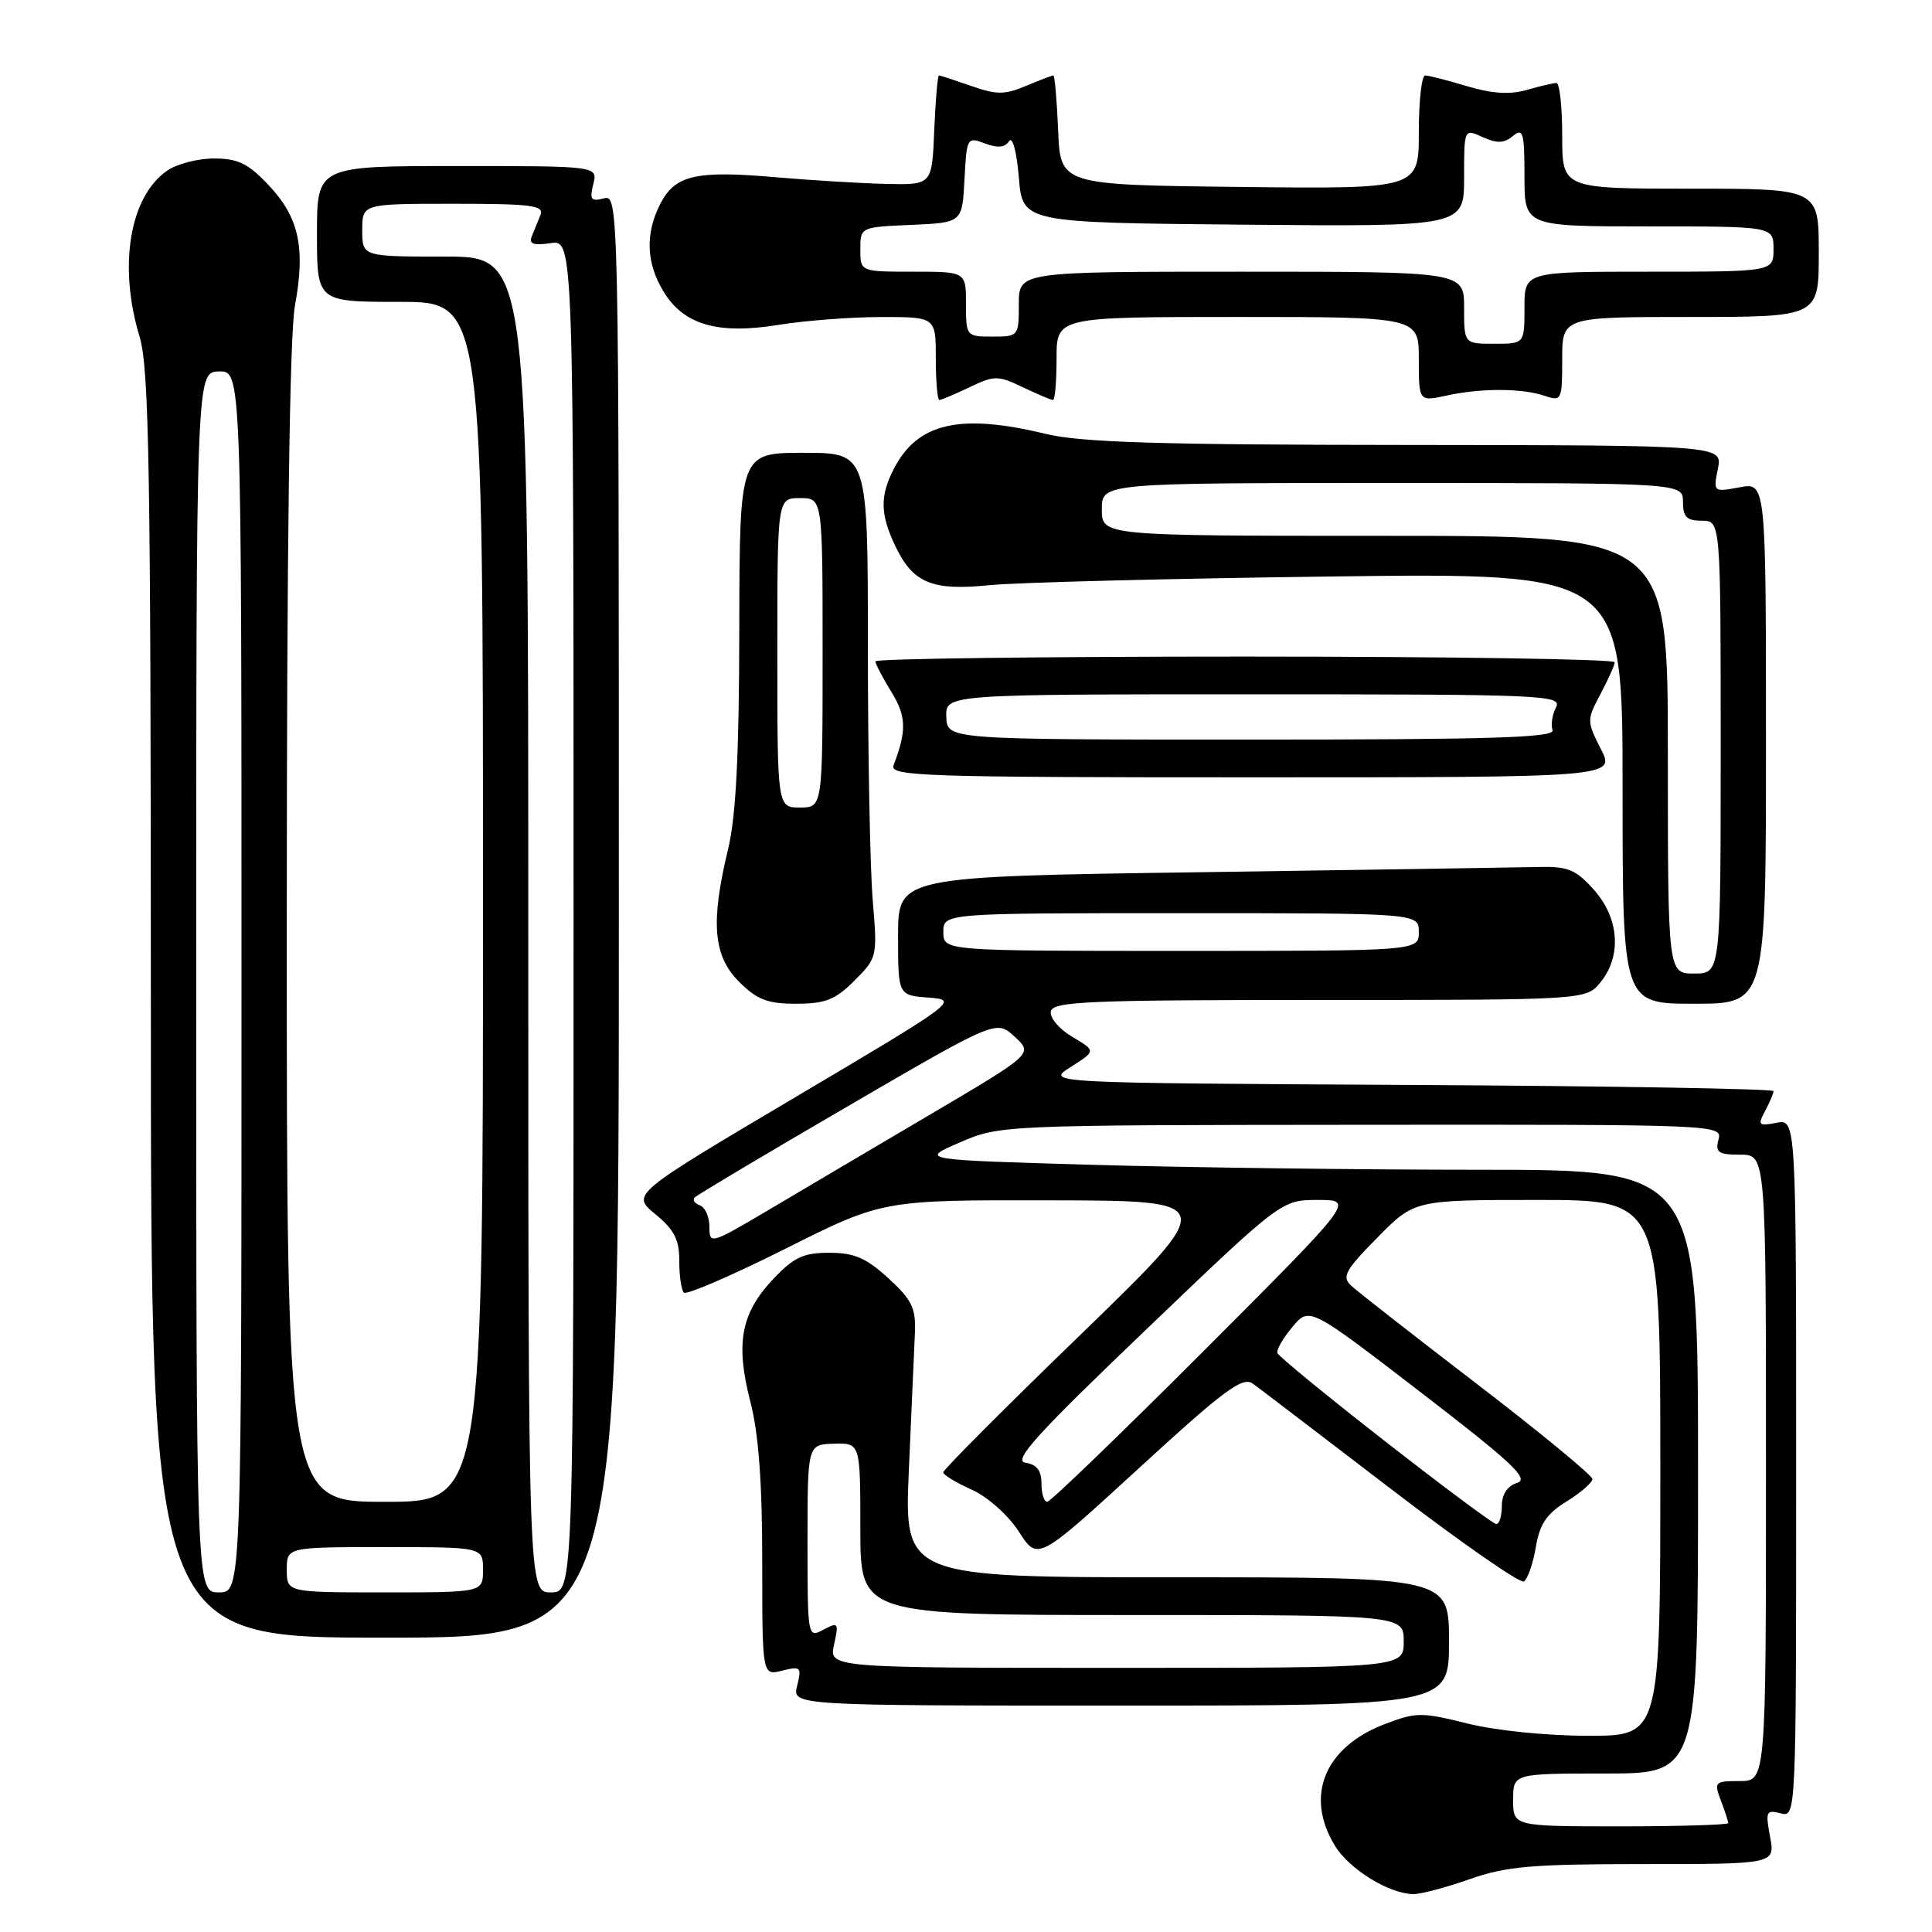 <?xml version="1.0" encoding="UTF-8" standalone="no"?>
<!DOCTYPE svg PUBLIC "-//W3C//DTD SVG 1.1//EN" "http://www.w3.org/Graphics/SVG/1.1/DTD/svg11.dtd" >
<svg xmlns="http://www.w3.org/2000/svg" xmlns:xlink="http://www.w3.org/1999/xlink" version="1.1" viewBox="0 0 256 256">
 <g >
 <path fill="currentColor"
d=" M 194.74 249.00 C 199.59 247.29 202.99 247.00 217.83 247.00 C 235.22 247.00 235.22 247.00 234.54 243.36 C 233.92 240.04 234.03 239.78 235.93 240.27 C 238.00 240.81 238.00 240.81 238.00 194.55 C 238.00 148.28 238.00 148.28 235.39 148.78 C 233.01 149.23 232.88 149.09 233.89 147.20 C 234.50 146.06 235.00 144.88 235.00 144.58 C 235.00 144.27 213.29 143.90 186.76 143.76 C 138.52 143.50 138.52 143.50 141.88 141.38 C 145.23 139.25 145.23 139.25 142.09 137.39 C 140.34 136.36 139.08 134.86 139.24 134.02 C 139.50 132.70 144.08 132.50 174.85 132.50 C 210.17 132.50 210.17 132.50 212.09 130.14 C 214.91 126.65 214.55 121.65 211.20 117.90 C 208.82 115.23 207.75 114.79 203.95 114.88 C 201.50 114.94 181.39 115.25 159.25 115.57 C 119.00 116.14 119.00 116.14 119.00 124.01 C 119.00 131.89 119.00 131.89 123.07 132.19 C 127.07 132.50 126.81 132.69 105.39 145.38 C 83.65 158.26 83.65 158.26 86.83 160.88 C 89.34 162.94 90.02 164.26 90.01 167.08 C 90.00 169.05 90.28 170.94 90.62 171.28 C 90.95 171.62 97.02 169.00 104.10 165.45 C 116.97 159.00 116.97 159.00 139.24 159.05 C 161.50 159.09 161.50 159.09 143.23 176.80 C 133.17 186.53 124.96 194.77 124.98 195.10 C 124.99 195.43 126.69 196.46 128.76 197.39 C 130.90 198.36 133.58 200.75 135.01 202.96 C 137.50 206.84 137.50 206.84 150.95 194.51 C 162.25 184.14 164.66 182.36 166.01 183.34 C 166.89 183.98 175.13 190.26 184.32 197.30 C 193.50 204.34 201.43 209.85 201.92 209.55 C 202.42 209.24 203.13 207.21 203.50 205.03 C 204.01 201.95 204.93 200.59 207.58 198.95 C 209.46 197.79 211.00 196.45 211.00 195.98 C 211.00 195.51 204.14 189.86 195.75 183.42 C 187.36 176.99 179.84 171.11 179.04 170.36 C 177.77 169.18 178.23 168.33 182.50 164.00 C 187.42 159.00 187.42 159.00 203.71 159.00 C 220.00 159.00 220.00 159.00 220.00 194.50 C 220.00 230.00 220.00 230.00 210.46 230.00 C 204.96 230.00 198.16 229.31 194.43 228.37 C 188.39 226.86 187.65 226.86 183.49 228.45 C 175.51 231.50 172.85 237.97 176.88 244.56 C 178.77 247.68 184.06 250.94 187.27 250.98 C 188.25 250.99 191.61 250.10 194.74 249.00 Z  M 192.00 217.50 C 192.00 209.00 192.00 209.00 155.90 209.00 C 119.81 209.00 119.81 209.00 120.43 194.75 C 120.78 186.91 121.13 178.76 121.23 176.62 C 121.37 173.33 120.84 172.24 117.71 169.37 C 114.77 166.68 113.20 166.00 109.88 166.00 C 106.43 166.00 105.18 166.59 102.41 169.53 C 98.18 174.01 97.44 178.04 99.42 185.71 C 100.52 189.94 101.00 196.38 101.00 206.91 C 101.00 222.04 101.00 222.04 103.64 221.37 C 106.11 220.76 106.24 220.89 105.63 223.36 C 104.96 226.00 104.96 226.00 148.48 226.00 C 192.00 226.00 192.00 226.00 192.00 217.50 Z  M 82.00 121.38 C 82.00 26.34 81.99 25.77 80.00 26.29 C 78.32 26.73 78.10 26.44 78.61 24.41 C 79.22 22.00 79.22 22.00 60.61 22.00 C 42.00 22.00 42.00 22.00 42.00 31.00 C 42.00 40.00 42.00 40.00 53.00 40.00 C 64.00 40.00 64.00 40.00 64.00 119.50 C 64.00 199.00 64.00 199.00 51.00 199.00 C 38.00 199.00 38.00 199.00 38.00 122.68 C 38.00 72.28 38.37 44.38 39.08 40.52 C 40.50 32.82 39.63 28.81 35.59 24.53 C 32.89 21.66 31.53 21.00 28.35 21.00 C 26.20 21.00 23.40 21.73 22.12 22.63 C 17.17 26.09 15.66 35.26 18.49 44.59 C 19.76 48.77 19.98 61.96 19.99 133.25 C 20.00 217.00 20.00 217.00 51.00 217.00 C 82.00 217.00 82.00 217.00 82.00 121.38 Z  M 113.22 129.94 C 116.24 126.91 116.27 126.78 115.64 119.28 C 115.29 115.11 115.00 100.07 115.00 85.85 C 115.00 60.00 115.00 60.00 106.50 60.00 C 98.00 60.00 98.00 60.00 97.96 83.25 C 97.94 100.02 97.52 108.17 96.48 112.50 C 94.13 122.21 94.50 126.65 97.92 130.08 C 100.32 132.47 101.69 133.00 105.50 133.00 C 109.36 133.00 110.68 132.48 113.22 129.94 Z  M 234.00 98.45 C 234.00 63.91 234.00 63.91 230.50 64.57 C 227.03 65.22 227.01 65.20 227.63 62.11 C 228.25 59.00 228.25 59.00 186.38 58.96 C 153.34 58.94 143.23 58.62 138.50 57.48 C 127.17 54.74 121.59 56.03 118.45 62.10 C 116.58 65.72 116.62 68.14 118.64 72.37 C 120.97 77.26 123.52 78.31 131.11 77.54 C 134.63 77.18 154.94 76.66 176.25 76.39 C 215.00 75.89 215.00 75.89 215.00 104.45 C 215.00 133.00 215.00 133.00 224.50 133.00 C 234.00 133.00 234.00 133.00 234.00 98.45 Z  M 212.12 99.24 C 210.25 95.56 210.25 95.40 212.06 91.99 C 213.08 90.07 213.94 88.16 213.96 87.75 C 213.98 87.34 191.95 87.00 165.00 87.00 C 138.05 87.00 116.00 87.28 116.00 87.63 C 116.00 87.98 116.95 89.79 118.10 91.66 C 120.10 94.90 120.16 96.82 118.40 101.41 C 117.84 102.85 122.30 103.00 165.91 103.00 C 214.04 103.00 214.04 103.00 212.12 99.24 Z  M 128.47 51.31 C 131.78 49.73 132.22 49.73 135.53 51.31 C 137.48 52.24 139.28 53.00 139.53 53.00 C 139.79 53.00 140.00 50.52 140.00 47.50 C 140.00 42.00 140.00 42.00 164.00 42.00 C 188.00 42.00 188.00 42.00 188.00 47.61 C 188.00 53.22 188.00 53.22 191.75 52.40 C 196.31 51.41 201.72 51.43 204.75 52.47 C 206.91 53.20 207.00 53.00 207.00 47.62 C 207.00 42.00 207.00 42.00 224.00 42.00 C 241.00 42.00 241.00 42.00 241.00 33.50 C 241.00 25.00 241.00 25.00 224.00 25.00 C 207.00 25.00 207.00 25.00 207.00 18.00 C 207.00 14.15 206.66 11.00 206.24 11.00 C 205.83 11.00 204.05 11.41 202.29 11.92 C 200.06 12.56 197.68 12.41 194.39 11.42 C 191.80 10.64 189.30 10.00 188.84 10.00 C 188.38 10.00 188.00 13.38 188.00 17.52 C 188.00 25.04 188.00 25.04 164.25 24.77 C 140.50 24.50 140.50 24.50 140.21 17.25 C 140.04 13.26 139.76 10.00 139.57 10.00 C 139.38 10.00 137.74 10.63 135.93 11.39 C 133.11 12.57 132.05 12.57 128.69 11.39 C 126.52 10.63 124.60 10.00 124.42 10.00 C 124.24 10.00 123.96 13.26 123.79 17.25 C 123.50 24.50 123.50 24.50 117.50 24.37 C 114.20 24.30 107.61 23.90 102.85 23.49 C 92.24 22.56 89.47 23.19 87.52 26.96 C 85.47 30.92 85.61 34.85 87.93 38.65 C 90.61 43.05 95.10 44.35 103.14 43.05 C 106.64 42.48 112.76 42.01 116.75 42.01 C 124.00 42.00 124.00 42.00 124.00 47.50 C 124.00 50.52 124.21 53.00 124.47 53.00 C 124.72 53.00 126.52 52.24 128.47 51.31 Z  M 200.50 238.50 C 200.50 235.00 200.50 235.00 212.75 235.00 C 225.00 235.00 225.00 235.00 225.00 195.00 C 225.00 155.00 225.00 155.00 196.16 155.00 C 180.30 155.00 157.09 154.70 144.59 154.34 C 121.85 153.68 121.85 153.68 127.18 151.38 C 132.48 149.09 132.68 149.08 180.37 149.04 C 227.75 149.00 228.23 149.02 227.71 151.00 C 227.26 152.71 227.68 153.00 230.59 153.00 C 234.00 153.00 234.00 153.00 234.00 194.50 C 234.00 236.00 234.00 236.00 230.52 236.00 C 227.21 236.00 227.09 236.12 228.02 238.57 C 228.56 239.98 229.00 241.33 229.00 241.57 C 229.00 241.80 222.59 242.00 214.75 242.00 C 200.50 242.00 200.50 242.00 200.50 238.50 Z  M 183.51 190.96 C 175.81 184.96 169.40 179.70 169.26 179.28 C 169.12 178.85 170.02 177.29 171.26 175.82 C 173.50 173.14 173.50 173.14 188.27 184.50 C 200.43 193.85 202.68 195.97 201.02 196.49 C 199.72 196.91 199.00 198.01 199.00 199.57 C 199.00 200.91 198.66 201.97 198.25 201.94 C 197.84 201.90 191.20 196.97 183.51 190.96 Z  M 138.00 196.57 C 138.00 194.86 137.37 194.04 135.88 193.82 C 134.18 193.56 137.27 190.14 151.79 176.25 C 169.80 159.00 169.80 159.00 174.64 159.00 C 179.48 159.00 179.48 159.00 159.50 179.00 C 148.51 190.00 139.18 199.00 138.76 199.00 C 138.34 199.00 138.00 197.91 138.00 196.57 Z  M 94.00 162.57 C 94.00 161.25 93.44 159.97 92.75 159.72 C 92.06 159.47 91.74 159.01 92.04 158.68 C 92.34 158.35 101.46 152.92 112.31 146.60 C 132.03 135.12 132.03 135.12 134.46 137.38 C 136.90 139.63 136.90 139.63 123.20 147.71 C 115.66 152.16 106.01 157.85 101.75 160.38 C 94.18 164.86 94.00 164.91 94.00 162.57 Z  M 125.00 123.50 C 125.00 121.00 125.00 121.00 156.50 121.00 C 188.00 121.00 188.00 121.00 188.00 123.50 C 188.00 126.00 188.00 126.00 156.50 126.00 C 125.00 126.00 125.00 126.00 125.00 123.50 Z  M 110.52 217.91 C 111.16 215.01 111.07 214.89 109.10 215.95 C 107.02 217.06 107.00 216.96 107.00 204.23 C 107.00 191.40 107.00 191.40 110.50 191.30 C 114.00 191.20 114.00 191.20 114.00 202.60 C 114.00 214.00 114.00 214.00 150.00 214.00 C 186.00 214.00 186.00 214.00 186.00 217.50 C 186.00 221.00 186.00 221.00 147.92 221.00 C 109.84 221.00 109.84 221.00 110.52 217.91 Z  M 26.00 130.15 C 26.00 49.30 26.00 49.30 29.00 49.22 C 32.00 49.13 32.00 49.13 32.00 130.07 C 32.00 211.00 32.00 211.00 29.00 211.00 C 26.00 211.00 26.00 211.00 26.00 130.15 Z  M 38.00 208.00 C 38.00 205.00 38.00 205.00 51.00 205.00 C 64.00 205.00 64.00 205.00 64.00 208.00 C 64.00 211.00 64.00 211.00 51.00 211.00 C 38.00 211.00 38.00 211.00 38.00 208.00 Z  M 70.00 122.50 C 70.00 34.00 70.00 34.00 59.00 34.00 C 48.00 34.00 48.00 34.00 48.00 30.50 C 48.00 27.00 48.00 27.00 60.11 27.00 C 70.47 27.00 72.13 27.22 71.61 28.50 C 71.27 29.32 70.76 30.60 70.46 31.33 C 70.05 32.32 70.70 32.55 72.96 32.22 C 76.00 31.77 76.00 31.77 76.00 121.39 C 76.00 211.00 76.00 211.00 73.00 211.00 C 70.00 211.00 70.00 211.00 70.00 122.50 Z  M 103.00 86.50 C 103.00 66.00 103.00 66.00 106.00 66.00 C 109.00 66.00 109.00 66.00 109.00 86.50 C 109.00 107.00 109.00 107.00 106.00 107.00 C 103.00 107.00 103.00 107.00 103.00 86.50 Z  M 221.00 100.00 C 221.00 71.00 221.00 71.00 183.50 71.00 C 146.00 71.00 146.00 71.00 146.00 67.50 C 146.00 64.00 146.00 64.00 184.50 64.00 C 223.00 64.00 223.00 64.00 223.00 66.50 C 223.00 68.50 223.50 69.00 225.50 69.00 C 228.00 69.00 228.00 69.00 228.00 99.00 C 228.00 129.00 228.00 129.00 224.50 129.00 C 221.00 129.00 221.00 129.00 221.00 100.00 Z  M 125.39 95.00 C 125.29 92.00 125.29 92.00 166.18 92.00 C 204.80 92.00 207.02 92.10 206.17 93.75 C 205.68 94.71 205.47 96.06 205.72 96.75 C 206.07 97.74 197.67 98.00 165.83 98.00 C 125.50 98.00 125.50 98.00 125.39 95.00 Z  M 194.00 40.77 C 194.00 36.00 194.00 36.00 164.50 36.00 C 135.00 36.00 135.00 36.00 135.00 40.30 C 135.00 44.55 134.96 44.60 131.50 44.60 C 128.04 44.60 128.00 44.55 128.00 40.30 C 128.00 36.00 128.00 36.00 121.00 36.00 C 114.00 36.00 114.00 36.00 114.00 33.05 C 114.00 30.09 114.01 30.09 120.75 29.80 C 127.50 29.50 127.50 29.50 127.80 23.79 C 128.09 18.21 128.15 18.11 130.51 19.01 C 132.19 19.64 133.17 19.55 133.71 18.71 C 134.16 18.02 134.71 20.07 135.00 23.50 C 135.50 29.50 135.50 29.50 164.75 29.77 C 194.00 30.03 194.00 30.03 194.00 23.54 C 194.00 17.04 194.00 17.04 196.47 18.17 C 198.36 19.03 199.30 19.00 200.47 18.02 C 201.82 16.91 202.00 17.55 202.00 23.38 C 202.00 30.00 202.00 30.00 218.50 30.00 C 235.00 30.00 235.00 30.00 235.00 33.00 C 235.00 36.00 235.00 36.00 218.50 36.00 C 202.00 36.00 202.00 36.00 202.00 40.77 C 202.00 45.55 202.00 45.55 198.00 45.55 C 194.00 45.55 194.00 45.55 194.00 40.77 Z "/>
</g>
</svg>